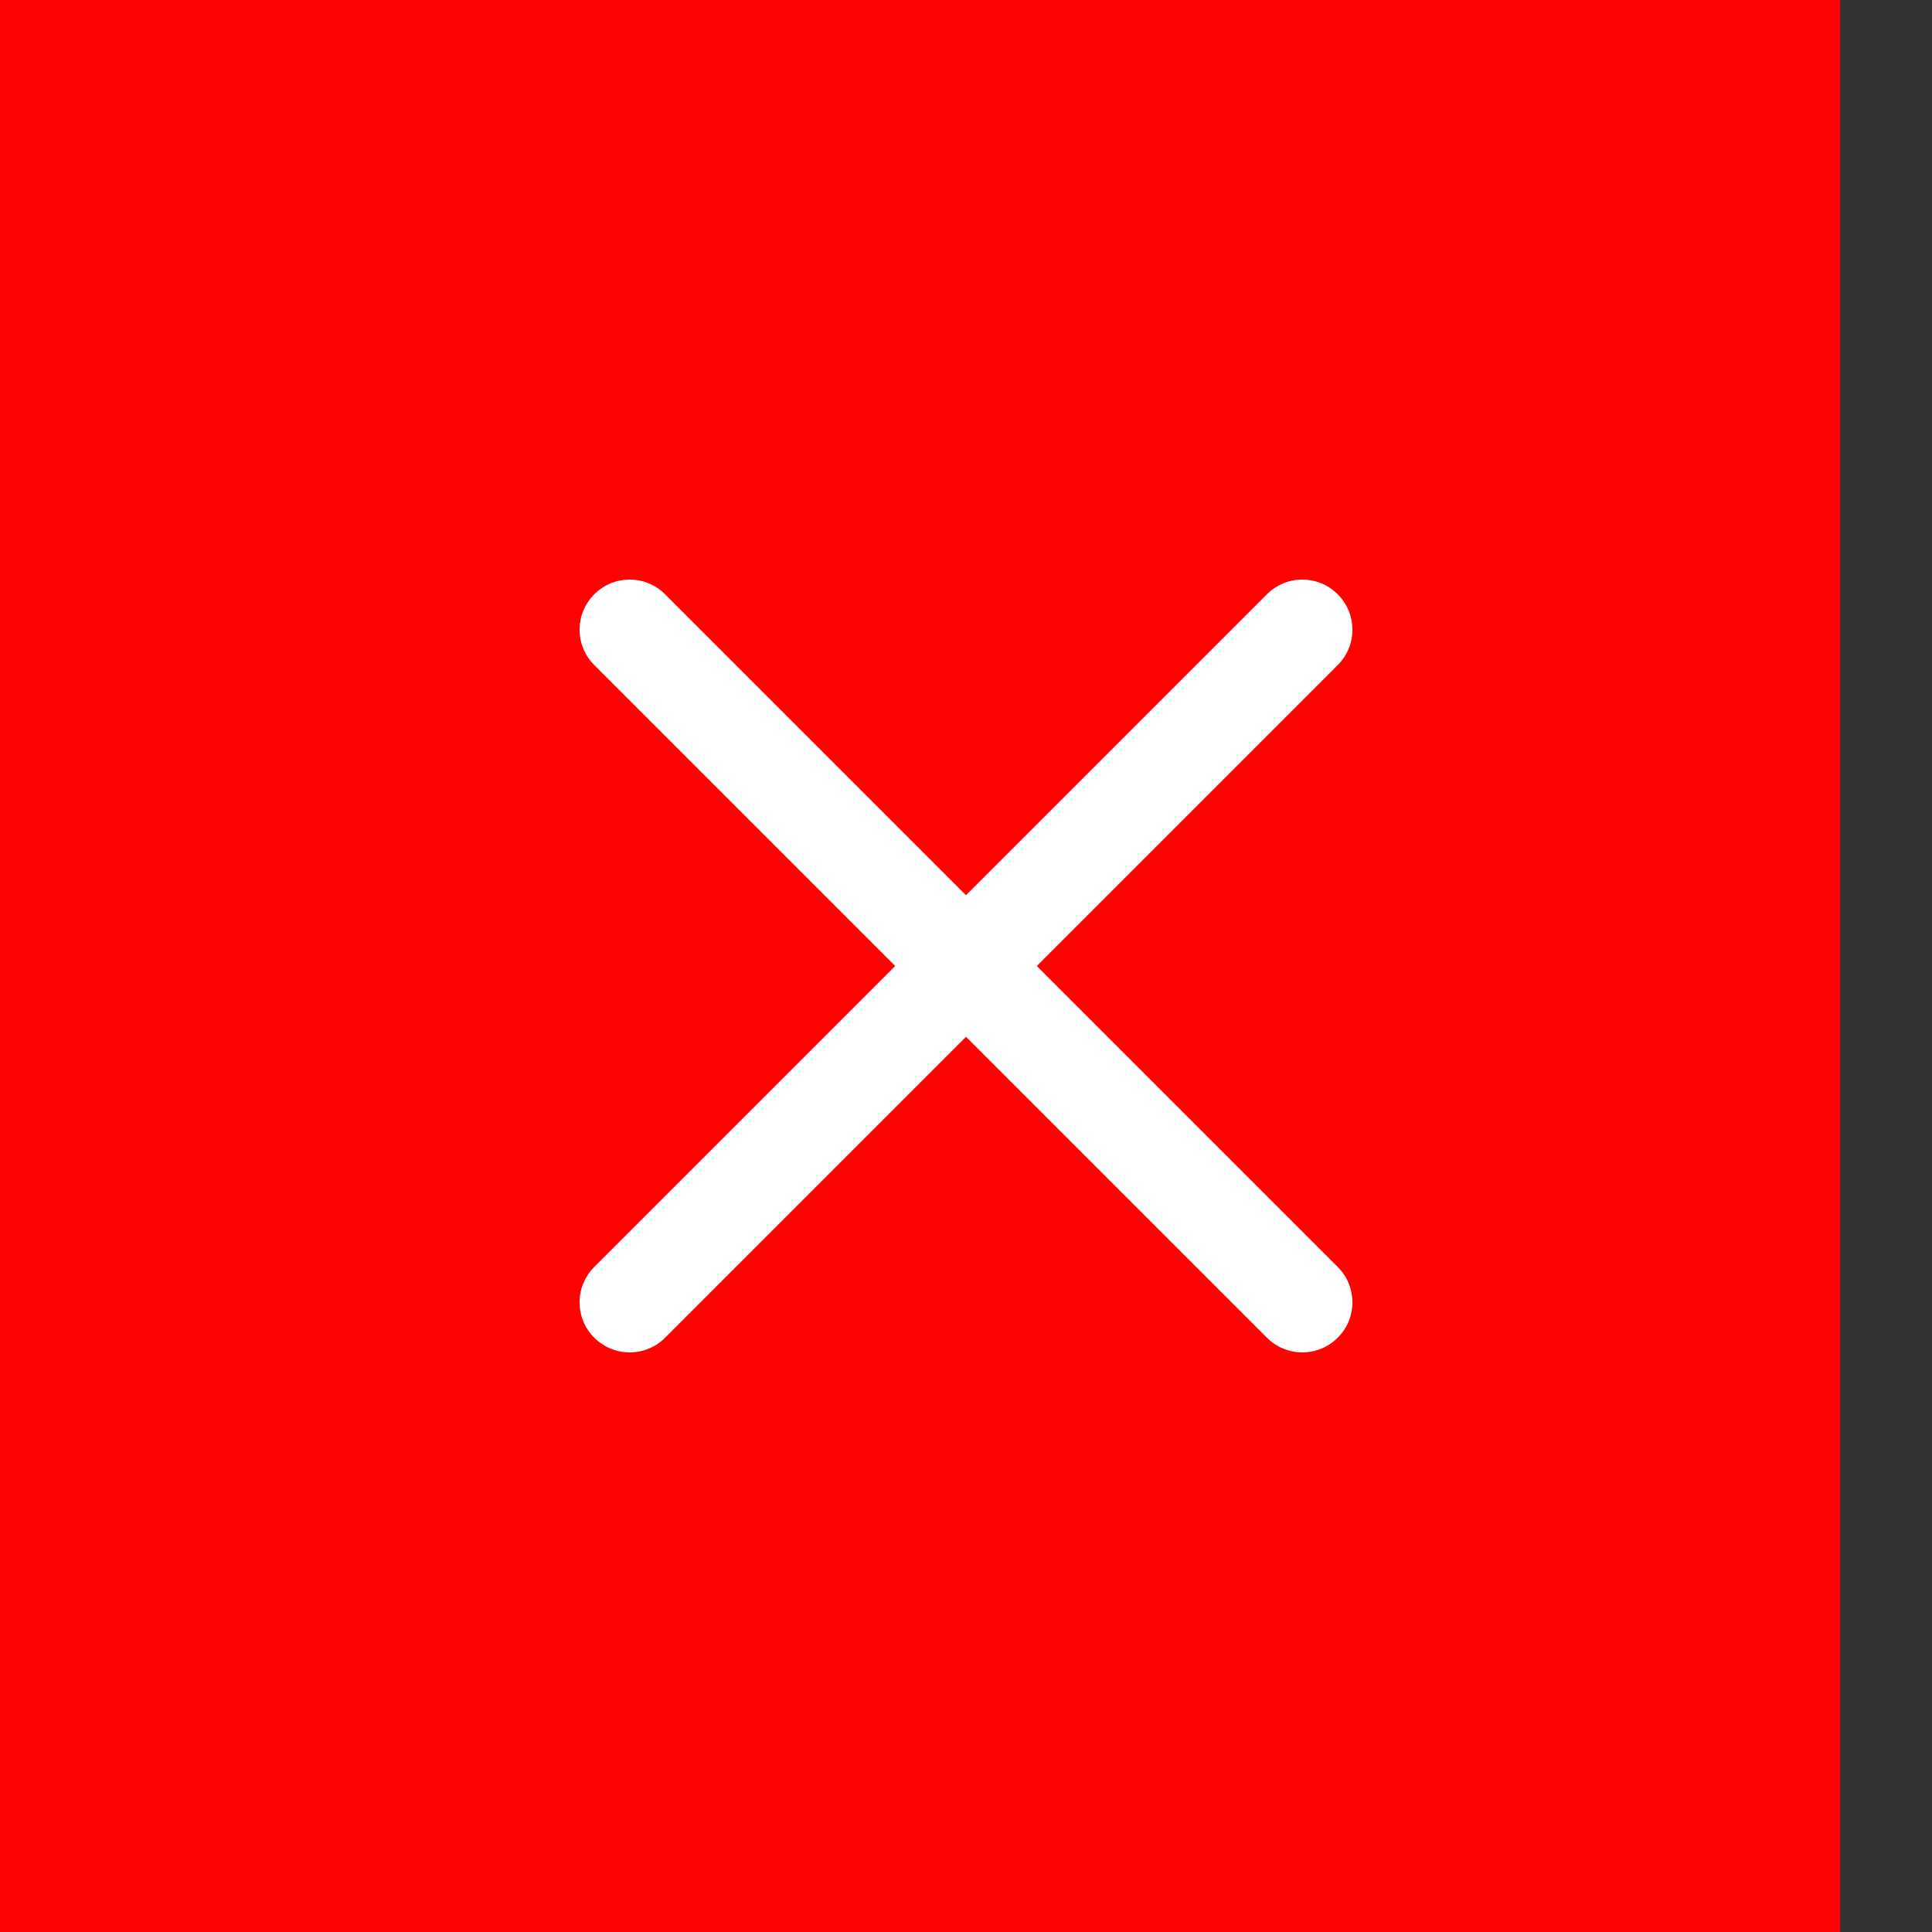 <svg width="20" height="20" viewBox="0 0 20 20" fill="none" xmlns="http://www.w3.org/2000/svg">
<rect x="0" y="0" width="20" height="20" fill="#333333" stroke="none"/>
<rect width="19.048" height="20" fill="#FF0202"/>
<path d="M10.733 10L13.848 6.885C14.051 6.682 14.051 6.355 13.848 6.152C13.645 5.949 13.318 5.949 13.115 6.152L10 9.267L6.885 6.152C6.682 5.949 6.355 5.949 6.152 6.152C5.949 6.355 5.949 6.682 6.152 6.885L9.267 10L6.152 13.115C5.949 13.318 5.949 13.646 6.152 13.848C6.253 13.949 6.386 14 6.518 14C6.651 14 6.784 13.949 6.885 13.848L10 10.733L13.115 13.848C13.216 13.949 13.349 14 13.482 14C13.614 14 13.747 13.949 13.848 13.848C14.051 13.646 14.051 13.318 13.848 13.115L10.733 10Z" fill="white"/>
</svg>
